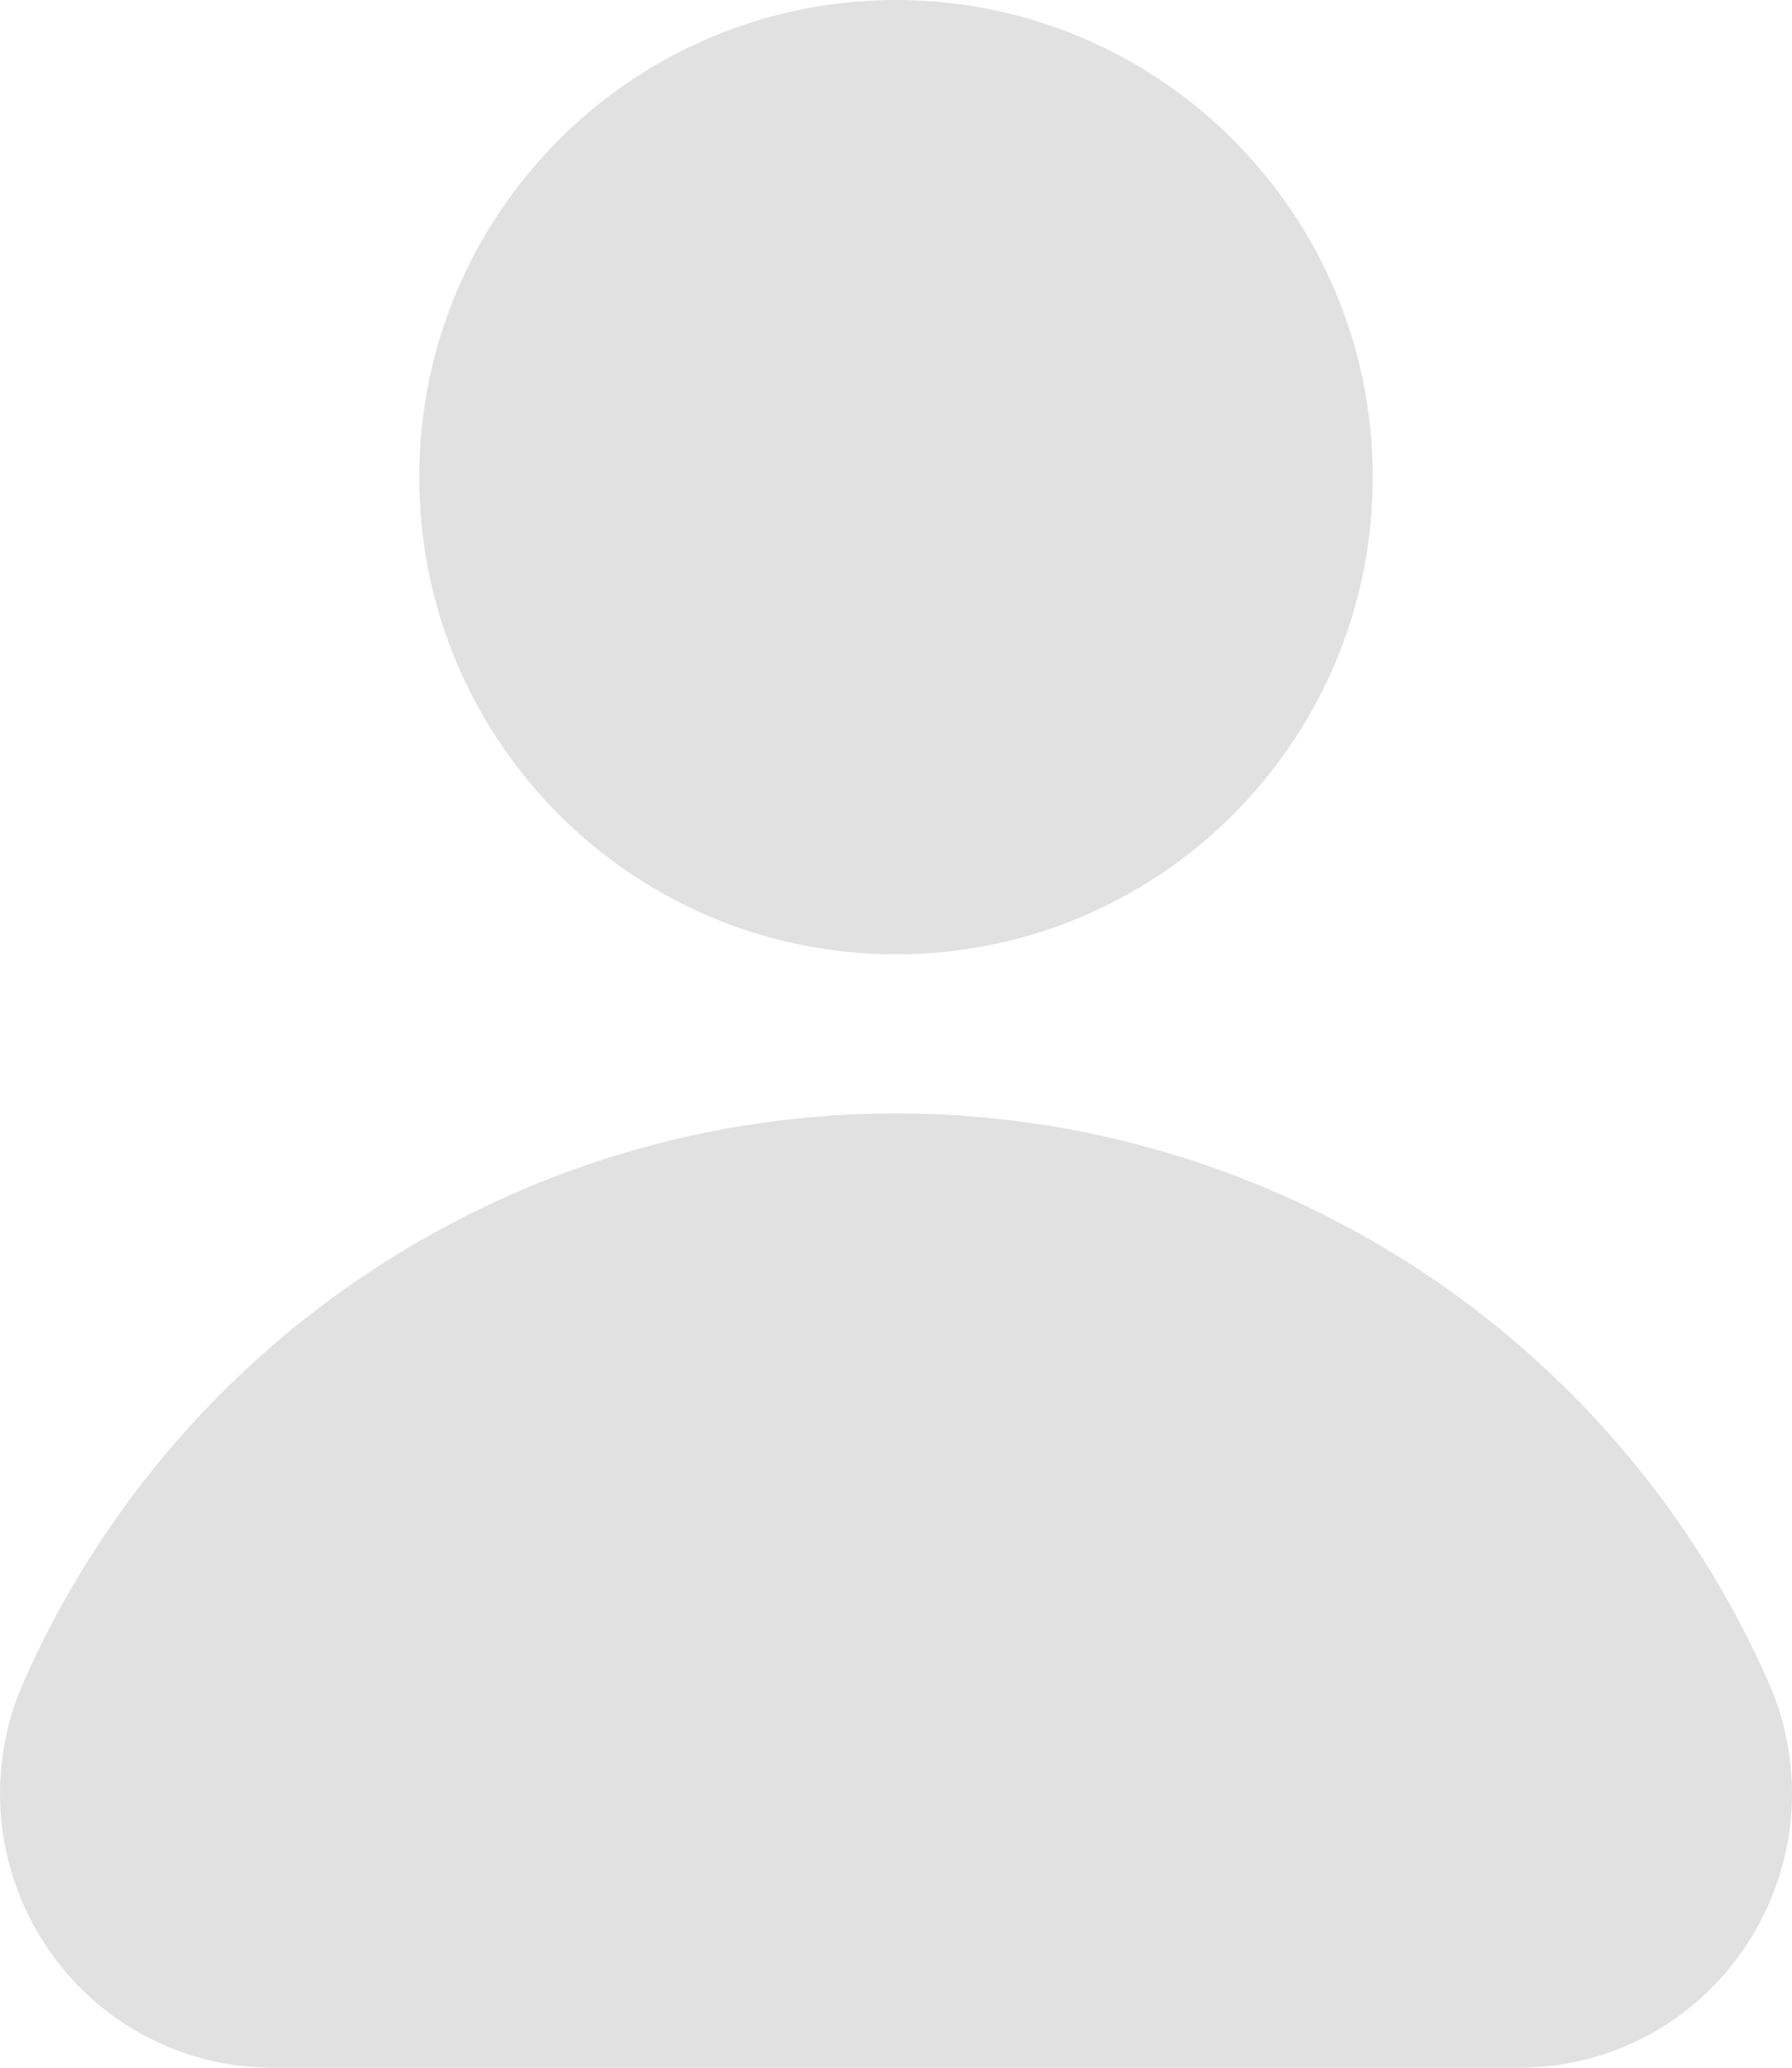 <svg width="26" height="30" viewBox="0 0 26 30" fill="none" xmlns="http://www.w3.org/2000/svg">
<path d="M13 13.846C16.82 13.846 19.917 10.747 19.917 6.923C19.917 3.1 16.82 0 13 0C9.18 0 6.083 3.1 6.083 6.923C6.083 10.747 9.18 13.846 13 13.846Z" fill="#E1E1E1"/>
<path d="M25.654 24.395C24.569 21.942 22.795 19.858 20.549 18.395C18.302 16.932 15.68 16.154 13 16.154C10.32 16.154 7.698 16.932 5.452 18.395C3.206 19.858 1.432 21.942 0.346 24.395C0.075 25.004 -0.04 25.672 0.013 26.337C0.065 27.002 0.284 27.644 0.649 28.202C1.007 28.755 1.498 29.21 2.078 29.524C2.657 29.838 3.305 30.002 3.964 30H22.037C22.695 30.001 23.344 29.837 23.923 29.523C24.503 29.208 24.994 28.753 25.352 28.2C25.716 27.642 25.935 27.001 25.988 26.336C26.04 25.671 25.926 25.004 25.654 24.395Z" fill="#E1E1E1"/>
</svg>
